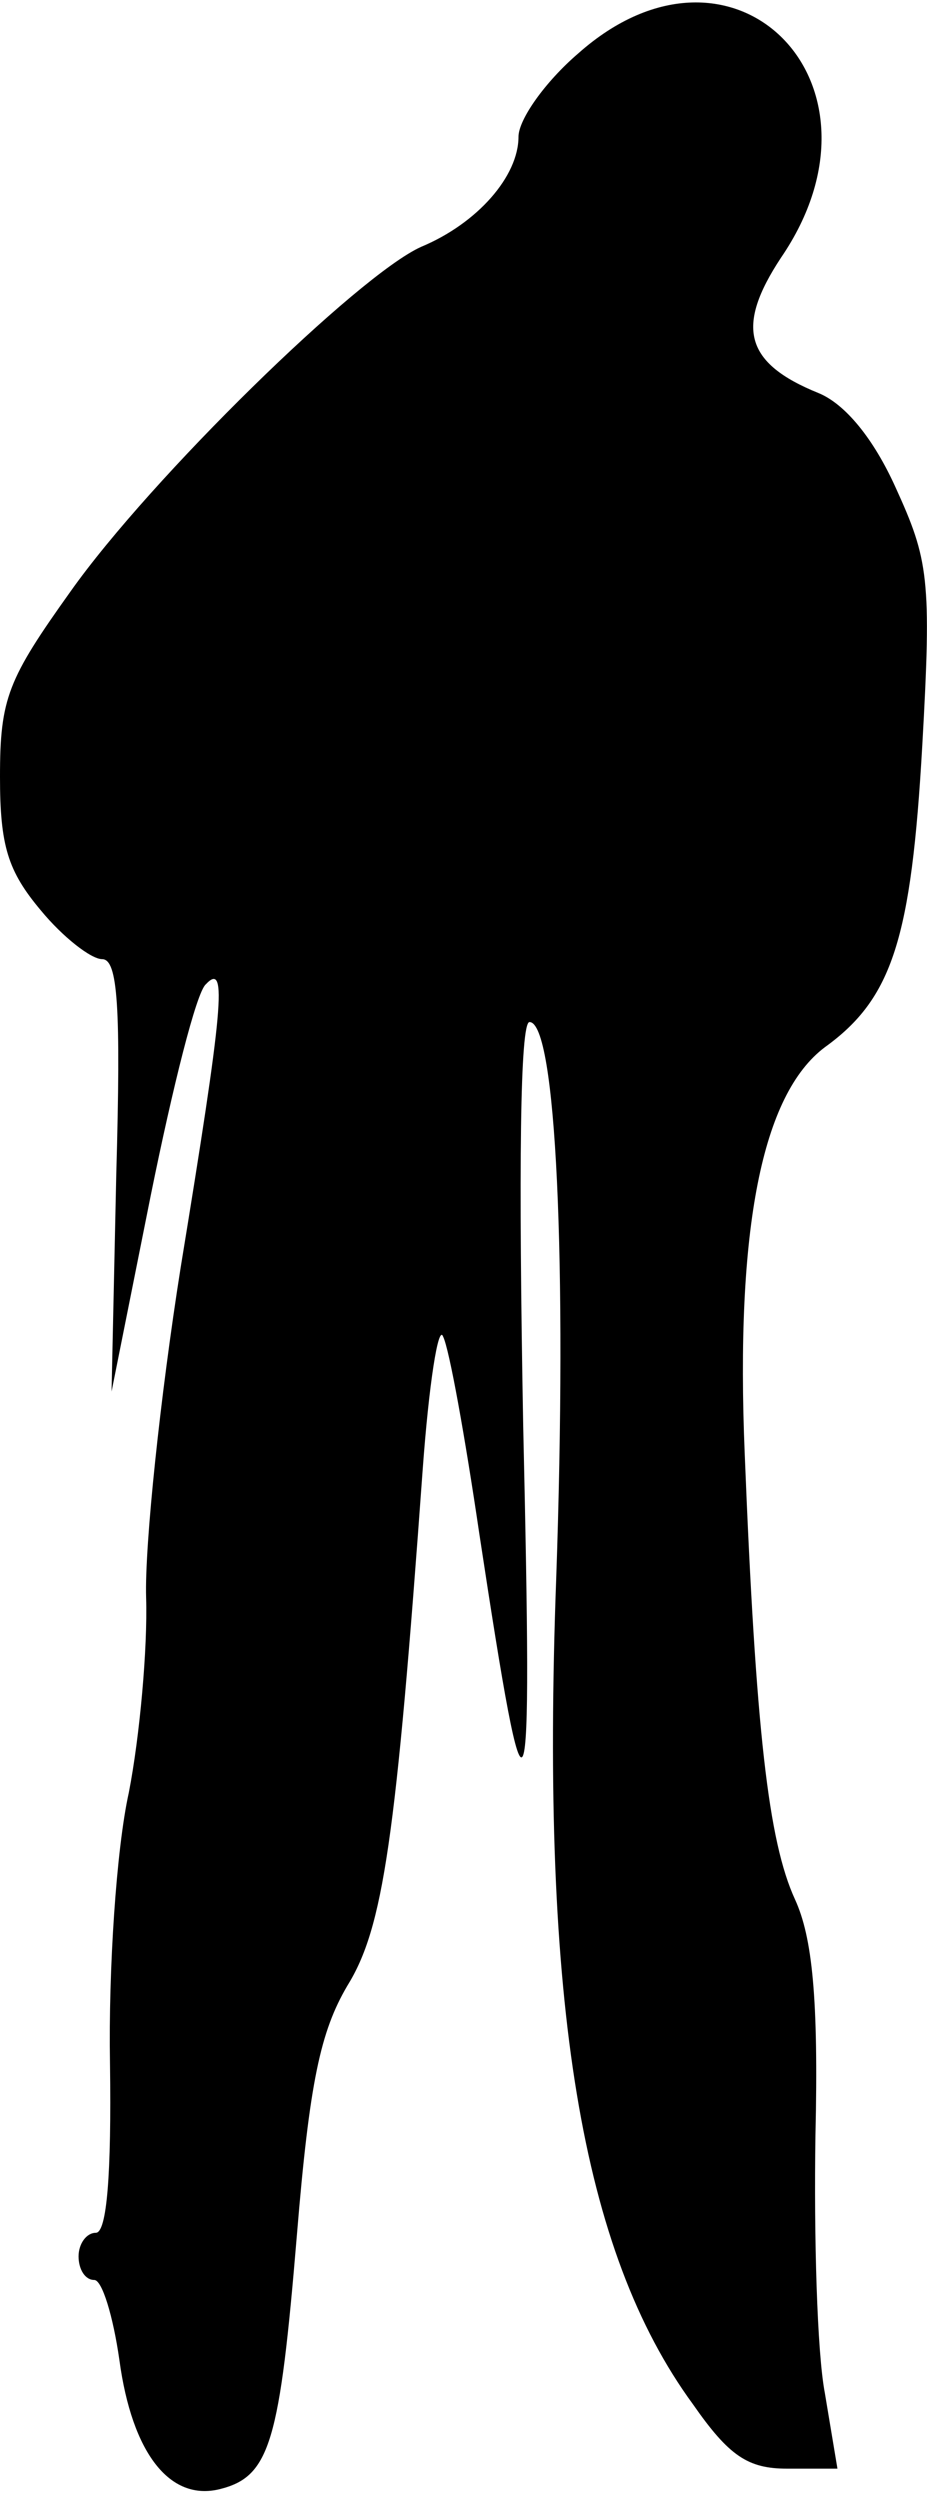 <?xml version="1.0" standalone="no"?>
<!DOCTYPE svg PUBLIC "-//W3C//DTD SVG 20010904//EN"
 "http://www.w3.org/TR/2001/REC-SVG-20010904/DTD/svg10.dtd">
<svg version="1.0" xmlns="http://www.w3.org/2000/svg"
 width="59pt" height="159pt" viewBox="0 0 59 159"
 preserveAspectRatio="xMidYMid meet">
<g transform="translate(0,159) scale(0.1,-0.1)"
fill="#000000" stroke="none">
<path fill="#000000" stroke="none" d="M368 1556 c-21 -18 -38 -42 -38 -53 0
-25 -26 -55 -62 -70 -40 -18 -172 -147 -223 -219 -40 -56 -45 -68 -45 -118 0
-44 5 -60 26 -85 14 -17 32 -31 39 -31 10 0 12 -30 9 -137 l-3 -138 25 125
c14 69 29 129 35 134 14 15 11 -15 -16 -180 -13 -82 -23 -177 -22 -210 1 -32
-4 -88 -11 -124 -8 -36 -13 -113 -12 -172 1 -71 -2 -108 -9 -108 -6 0 -11 -7
-11 -15 0 -8 4 -15 10 -15 5 0 12 -23 16 -51 8 -59 32 -90 64 -82 32 8 38 30
49 162 8 97 15 129 32 158 23 37 31 93 48 328 4 55 10 93 13 85 4 -8 14 -64
23 -125 31 -204 34 -196 28 68 -3 165 -2 257 4 257 17 0 24 -153 17 -354 -10
-271 16 -428 87 -525 23 -33 35 -41 60 -41 l32 0 -8 48 c-5 26 -7 100 -6 164
2 87 -2 126 -13 150 -17 37 -25 108 -32 283 -6 144 11 229 51 259 43 31 55 69
62 192 6 106 4 118 -17 164 -14 31 -32 53 -49 60 -47 19 -53 42 -24 86 76 111
-30 218 -129 130z"/>
</g>
</svg>
